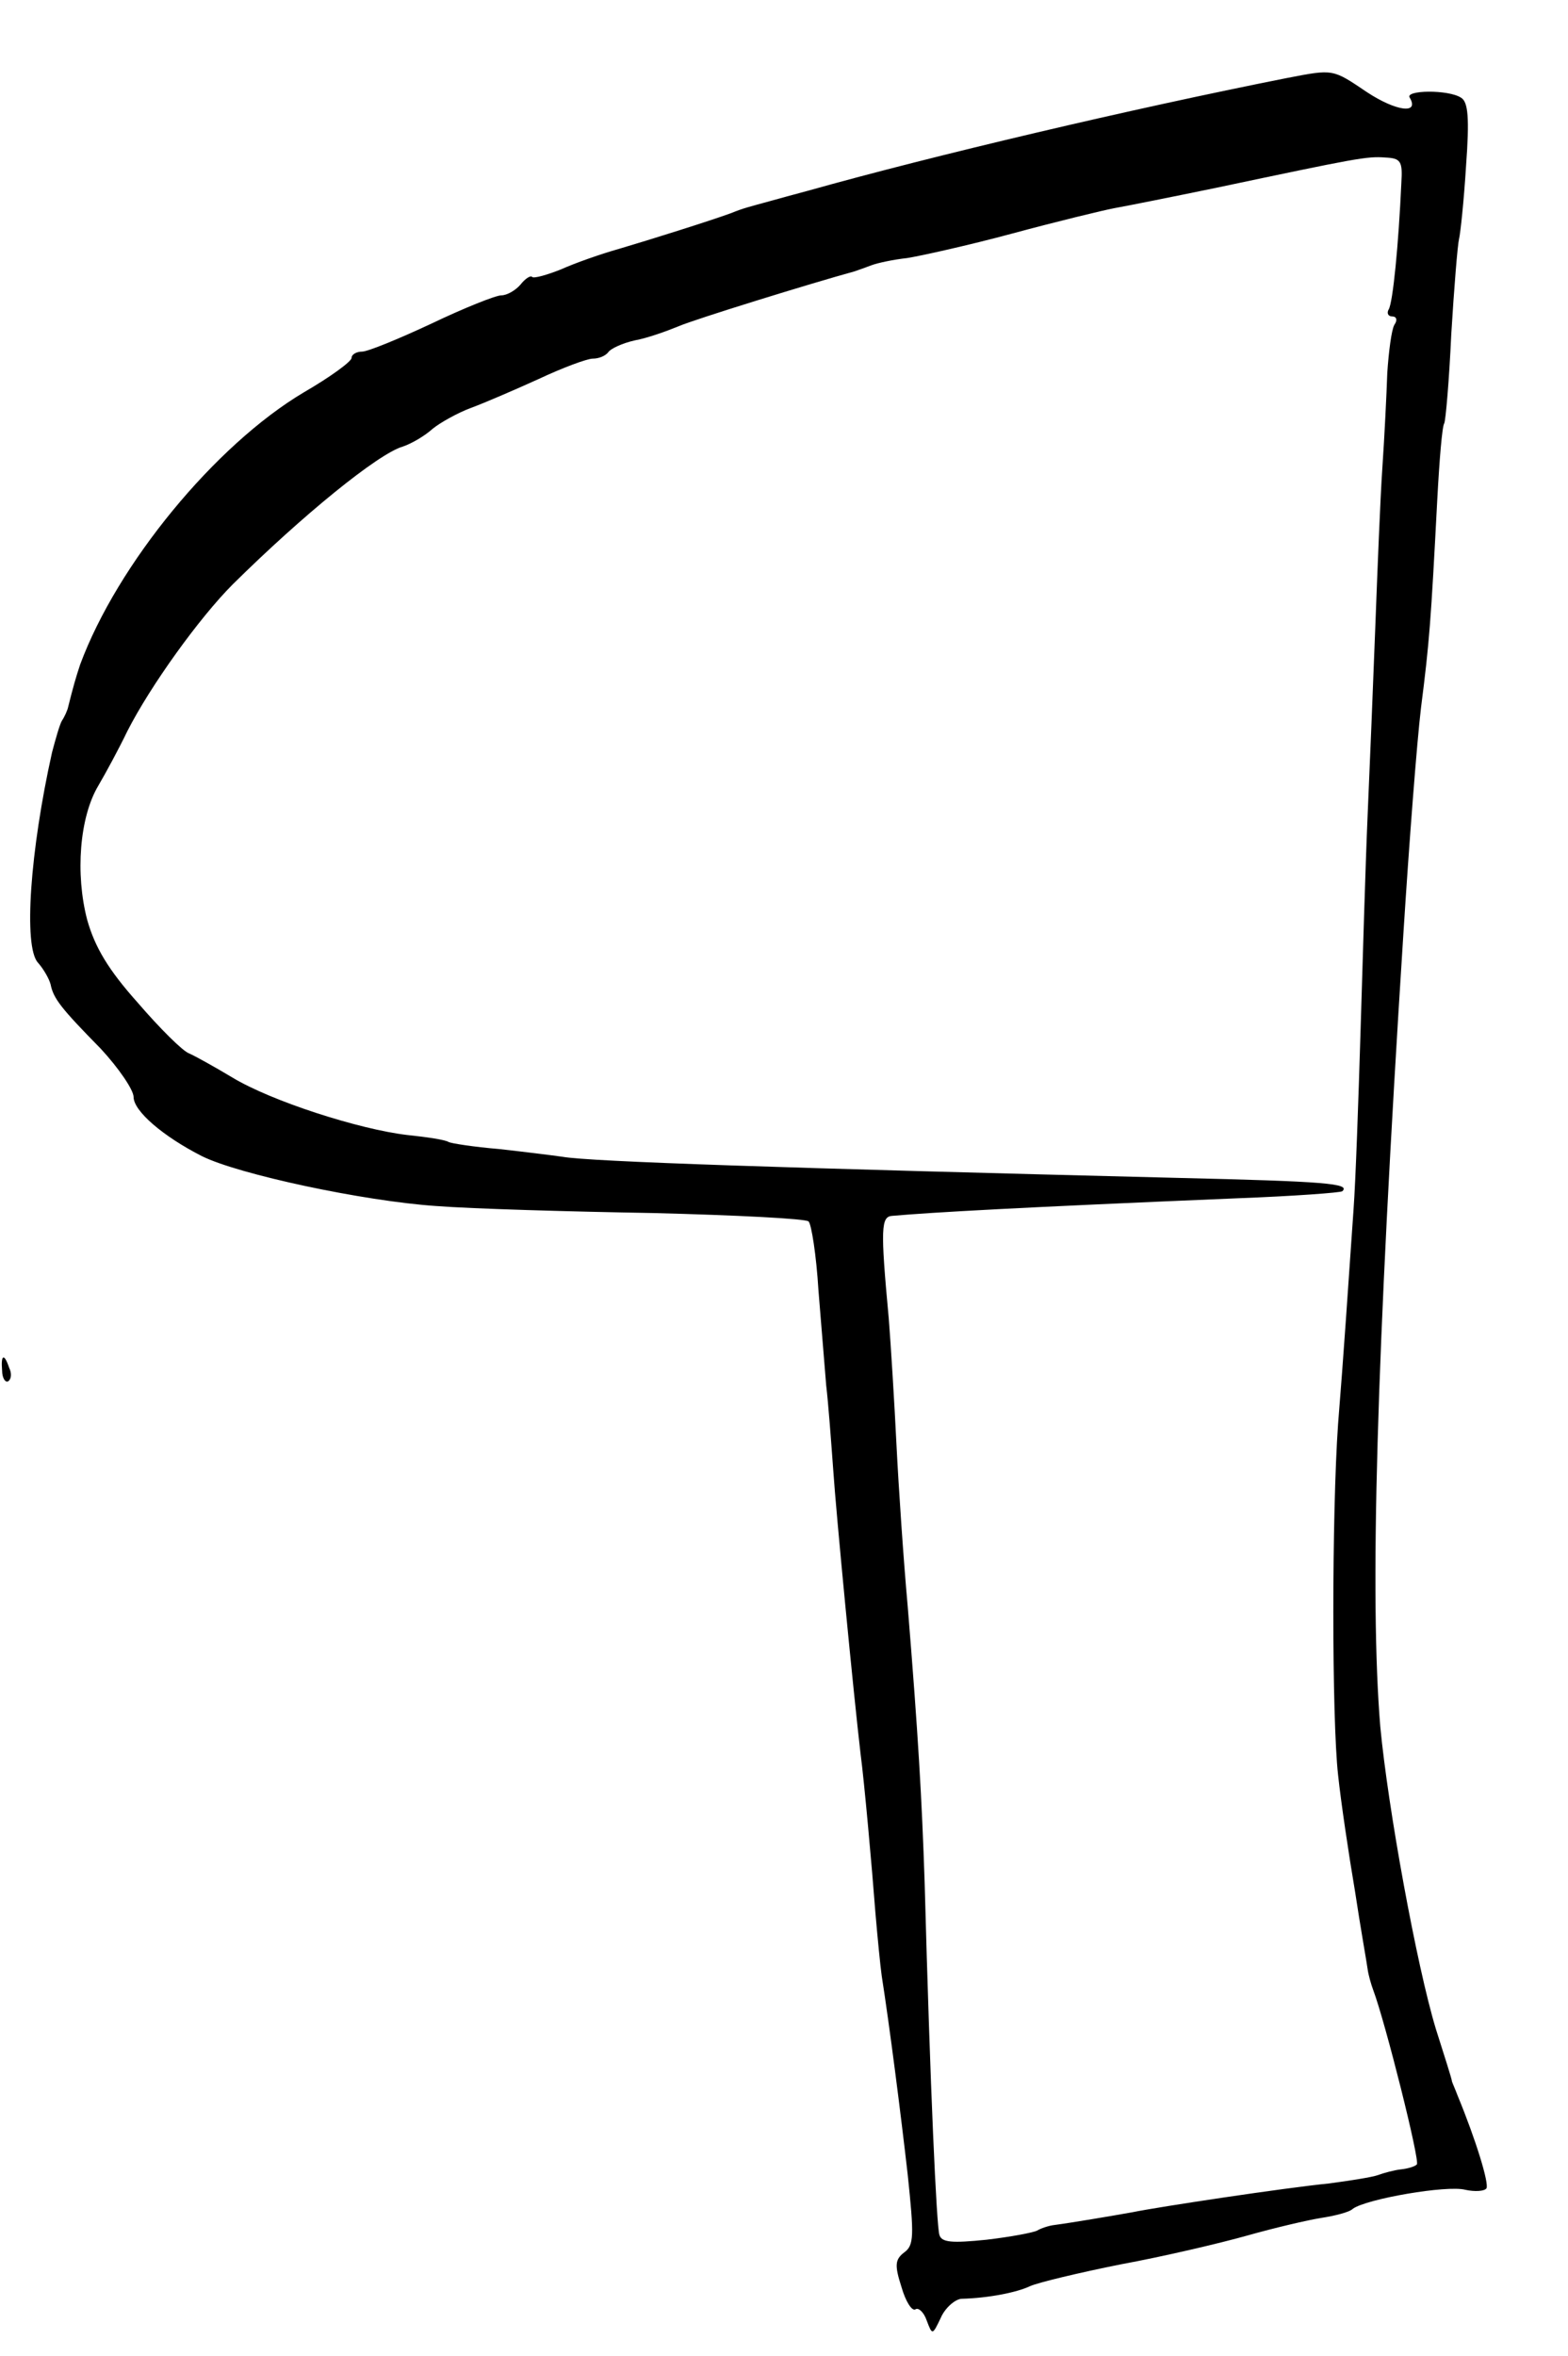 <?xml version="1.0" standalone="no"?>
<!DOCTYPE svg PUBLIC "-//W3C//DTD SVG 20010904//EN"
 "http://www.w3.org/TR/2001/REC-SVG-20010904/DTD/svg10.dtd">
<svg version="1.0" xmlns="http://www.w3.org/2000/svg"
 width="223pt" height="335pt" viewBox="0 0 223 335"
 preserveAspectRatio="xMidYMid meet">
<g transform="translate(0,335) scale(0.1,-0.1)"
fill="#000000" stroke="none">
<path d="M1830 3239 c-222 -44 -502 -110 -680 -160 -19 -5 -44 -12 -55 -15
-29 -8 -38 -10 -55 -17 -30 -11 -116 -38 -160 -51 -25 -7 -62 -20 -82 -29 -20
-8 -38 -13 -41 -11 -2 3 -10 -2 -17 -11 -7 -8 -19 -15 -27 -15 -8 0 -53 -18
-99 -40 -47 -22 -91 -40 -99 -40 -8 0 -15 -4 -15 -9 0 -5 -30 -27 -68 -49
-126 -75 -265 -244 -318 -387 -6 -18 -10 -32 -17 -60 -1 -5 -5 -14 -9 -20 -3
-5 -9 -26 -14 -45 -31 -139 -41 -276 -20 -299 8 -9 16 -23 18 -31 4 -20 15
-34 71 -91 26 -28 47 -59 47 -69 0 -20 42 -56 97 -84 52 -26 230 -64 333 -71
52 -4 191 -8 309 -10 118 -3 218 -8 221 -12 4 -4 11 -48 14 -98 4 -49 9 -110
11 -135 3 -25 7 -79 10 -120 4 -61 29 -320 39 -405 5 -37 16 -159 21 -225 3
-35 7 -76 9 -90 11 -70 27 -195 37 -283 9 -86 9 -100 -5 -110 -13 -10 -14 -18
-4 -49 6 -21 15 -35 20 -32 4 3 12 -4 16 -16 8 -21 8 -21 20 4 6 14 20 26 29
27 39 1 79 9 98 18 11 5 69 19 129 31 60 11 141 30 180 41 39 11 86 22 105 25
19 3 40 8 45 13 19 14 134 34 160 27 14 -3 27 -2 30 2 4 7 -15 69 -41 132 -3
8 -7 17 -8 20 0 3 -11 37 -23 75 -27 89 -68 313 -79 430 -15 183 -6 520 33
1129 8 126 19 270 25 320 12 94 14 122 23 294 3 57 7 106 10 110 2 4 7 61 10
127 4 66 9 127 11 135 2 8 7 55 10 104 5 68 3 91 -7 97 -18 12 -81 11 -73 0
14 -24 -20 -19 -61 8 -49 33 -47 33 -114 20z m163 -149 c-4 -88 -12 -170 -18
-180 -3 -5 -1 -10 5 -10 6 0 8 -5 3 -12 -4 -7 -8 -38 -10 -68 -1 -30 -4 -91
-7 -135 -3 -44 -7 -145 -10 -225 -3 -80 -8 -201 -11 -270 -3 -69 -7 -206 -10
-305 -3 -99 -7 -214 -10 -255 -8 -115 -14 -206 -22 -305 -9 -129 -9 -418 0
-499 4 -38 15 -112 24 -165 8 -53 17 -103 18 -111 1 -8 5 -22 8 -30 17 -45 67
-244 62 -248 -3 -3 -13 -6 -23 -7 -9 -1 -24 -5 -32 -8 -8 -3 -40 -8 -70 -12
-61 -6 -241 -33 -280 -41 -28 -5 -87 -15 -110 -18 -9 -1 -20 -5 -25 -8 -6 -3
-38 -9 -72 -13 -49 -5 -64 -4 -67 7 -4 12 -13 205 -21 502 -4 119 -9 207 -24
391 -6 66 -13 170 -16 230 -3 61 -8 142 -11 180 -12 129 -11 145 5 146 57 5
180 12 491 25 80 3 147 8 149 10 12 11 -23 14 -235 19 -560 14 -834 23 -874
30 -14 2 -54 7 -90 11 -36 3 -68 8 -72 10 -4 3 -30 7 -59 10 -68 8 -193 48
-249 82 -25 15 -52 30 -61 34 -9 3 -42 36 -73 72 -42 47 -61 79 -72 118 -17
65 -11 146 16 191 10 17 29 52 41 77 33 65 103 162 150 209 99 98 207 186 242
196 12 4 31 15 42 25 11 9 36 23 55 30 19 7 63 26 96 41 34 16 69 29 77 29 9
0 18 4 22 9 3 5 20 13 38 17 17 3 45 13 62 20 23 10 188 61 250 78 6 2 17 6
25 9 8 3 31 8 50 10 19 3 87 18 150 35 63 17 129 33 145 36 17 3 82 16 145 29
199 42 214 45 240 43 22 -1 25 -5 23 -36z"/>
<path d="M3 1401 c0 -11 5 -18 9 -15 4 3 5 11 1 19 -7 21 -12 19 -10 -4z"/>
</g>
</svg>
